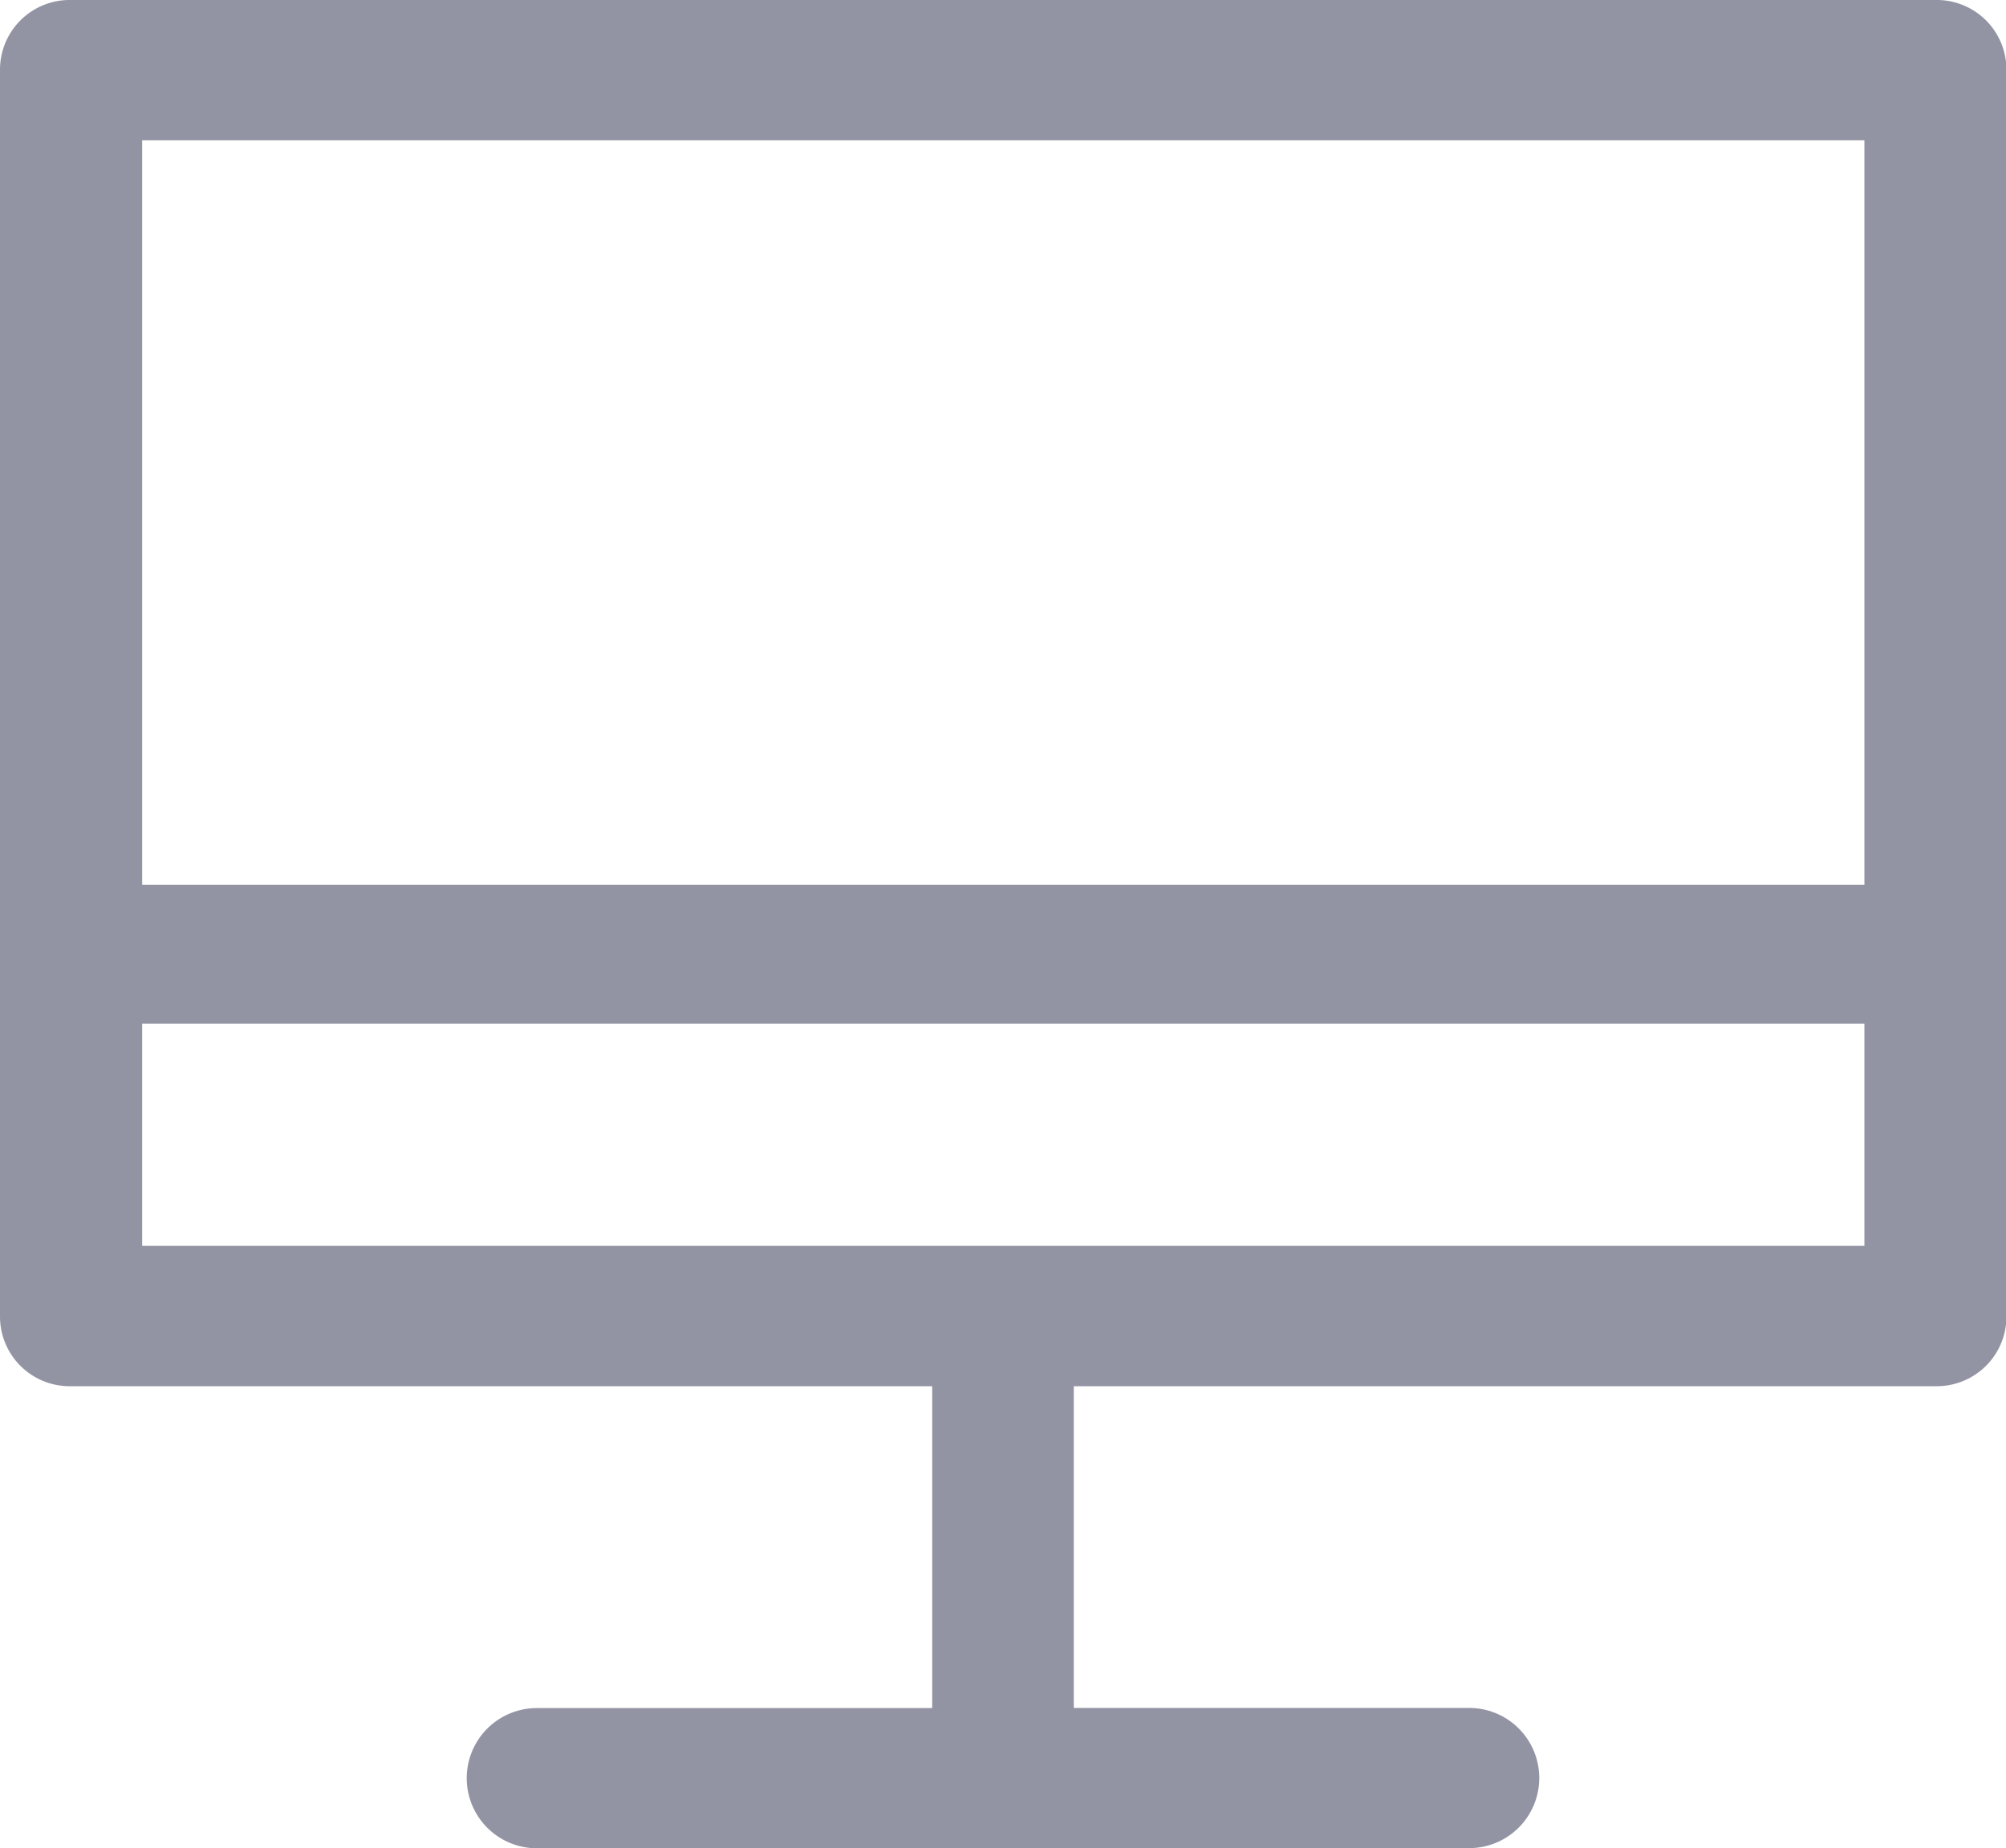 <svg xmlns="http://www.w3.org/2000/svg" width="14.11" height="13" viewBox="0 0 14.11 13">
  <path id="monitor_copy_3" data-name="monitor copy 3" d="M10.334,13H3.776a.493.493,0,1,1,0-.986H6.557V9.75H.5A.49.49,0,0,1,0,9.257V.493A.49.49,0,0,1,.5,0H13.613a.49.49,0,0,1,.5.493V9.257a.49.49,0,0,1-.5.493H7.553v2.263h2.781a.493.493,0,1,1,0,.986ZM1,7.2V8.763H13.114V7.2ZM1,.987V6.224H13.114V.987Z" fill="#9294a3"/>
</svg>
